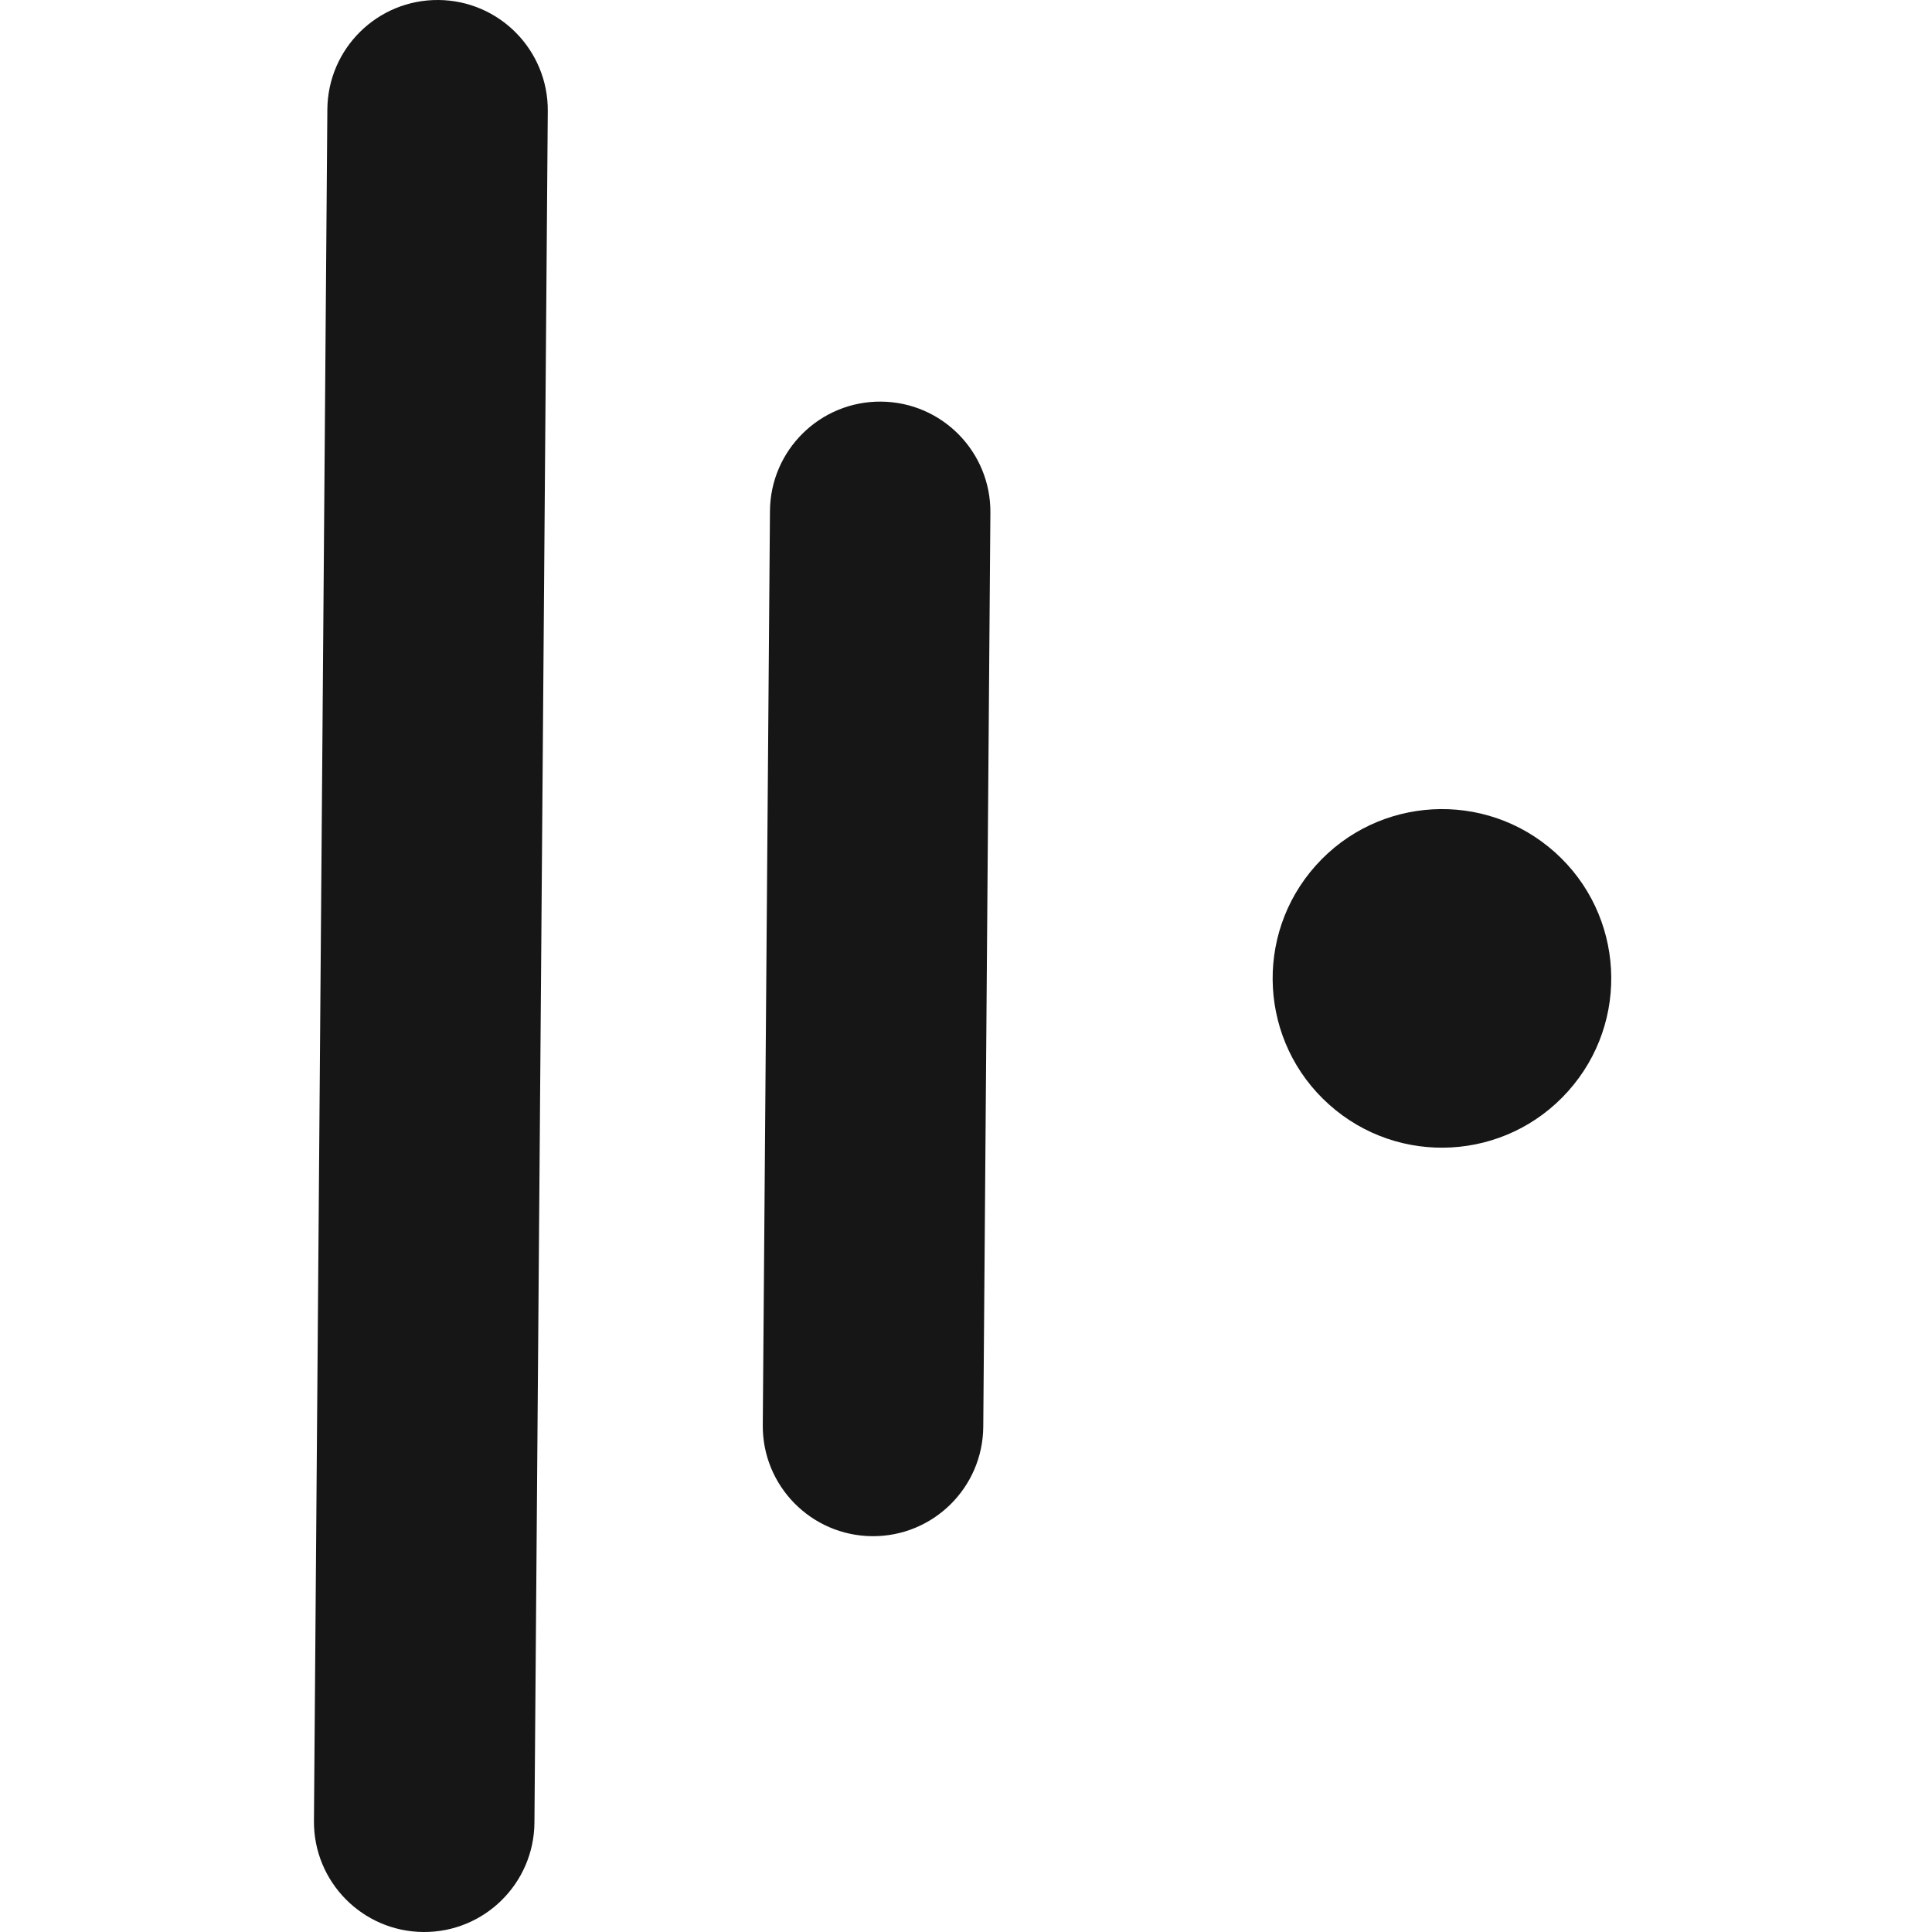 <svg width="32" height="32" viewBox="0 0 32 32" fill="none" xmlns="http://www.w3.org/2000/svg">
<path d="M16.286 23.632C16.278 24.641 15.454 25.452 14.446 25.444C13.437 25.436 12.626 24.612 12.634 23.604L12.753 8.463C12.761 7.455 13.584 6.644 14.593 6.652C15.601 6.66 16.412 7.483 16.404 8.492L16.286 23.632Z" fill="#161616"/>
<path d="M8.852 30.188C8.844 31.197 8.02 32.008 7.012 32C6.003 31.992 5.192 31.168 5.2 30.16L5.422 1.812C5.43 0.803 6.253 -0.008 7.262 5.69954e-05C8.27 0.008 9.081 0.832 9.073 1.84L8.852 30.188Z" fill="#161616"/>
<path d="M21.793 14.336C22.826 13.181 24.598 13.083 25.753 14.115C26.907 15.147 27.006 16.92 25.973 18.074C24.941 19.229 23.168 19.328 22.014 18.295C20.859 17.263 20.761 15.49 21.793 14.336Z" fill="#161616"/>
</svg>
